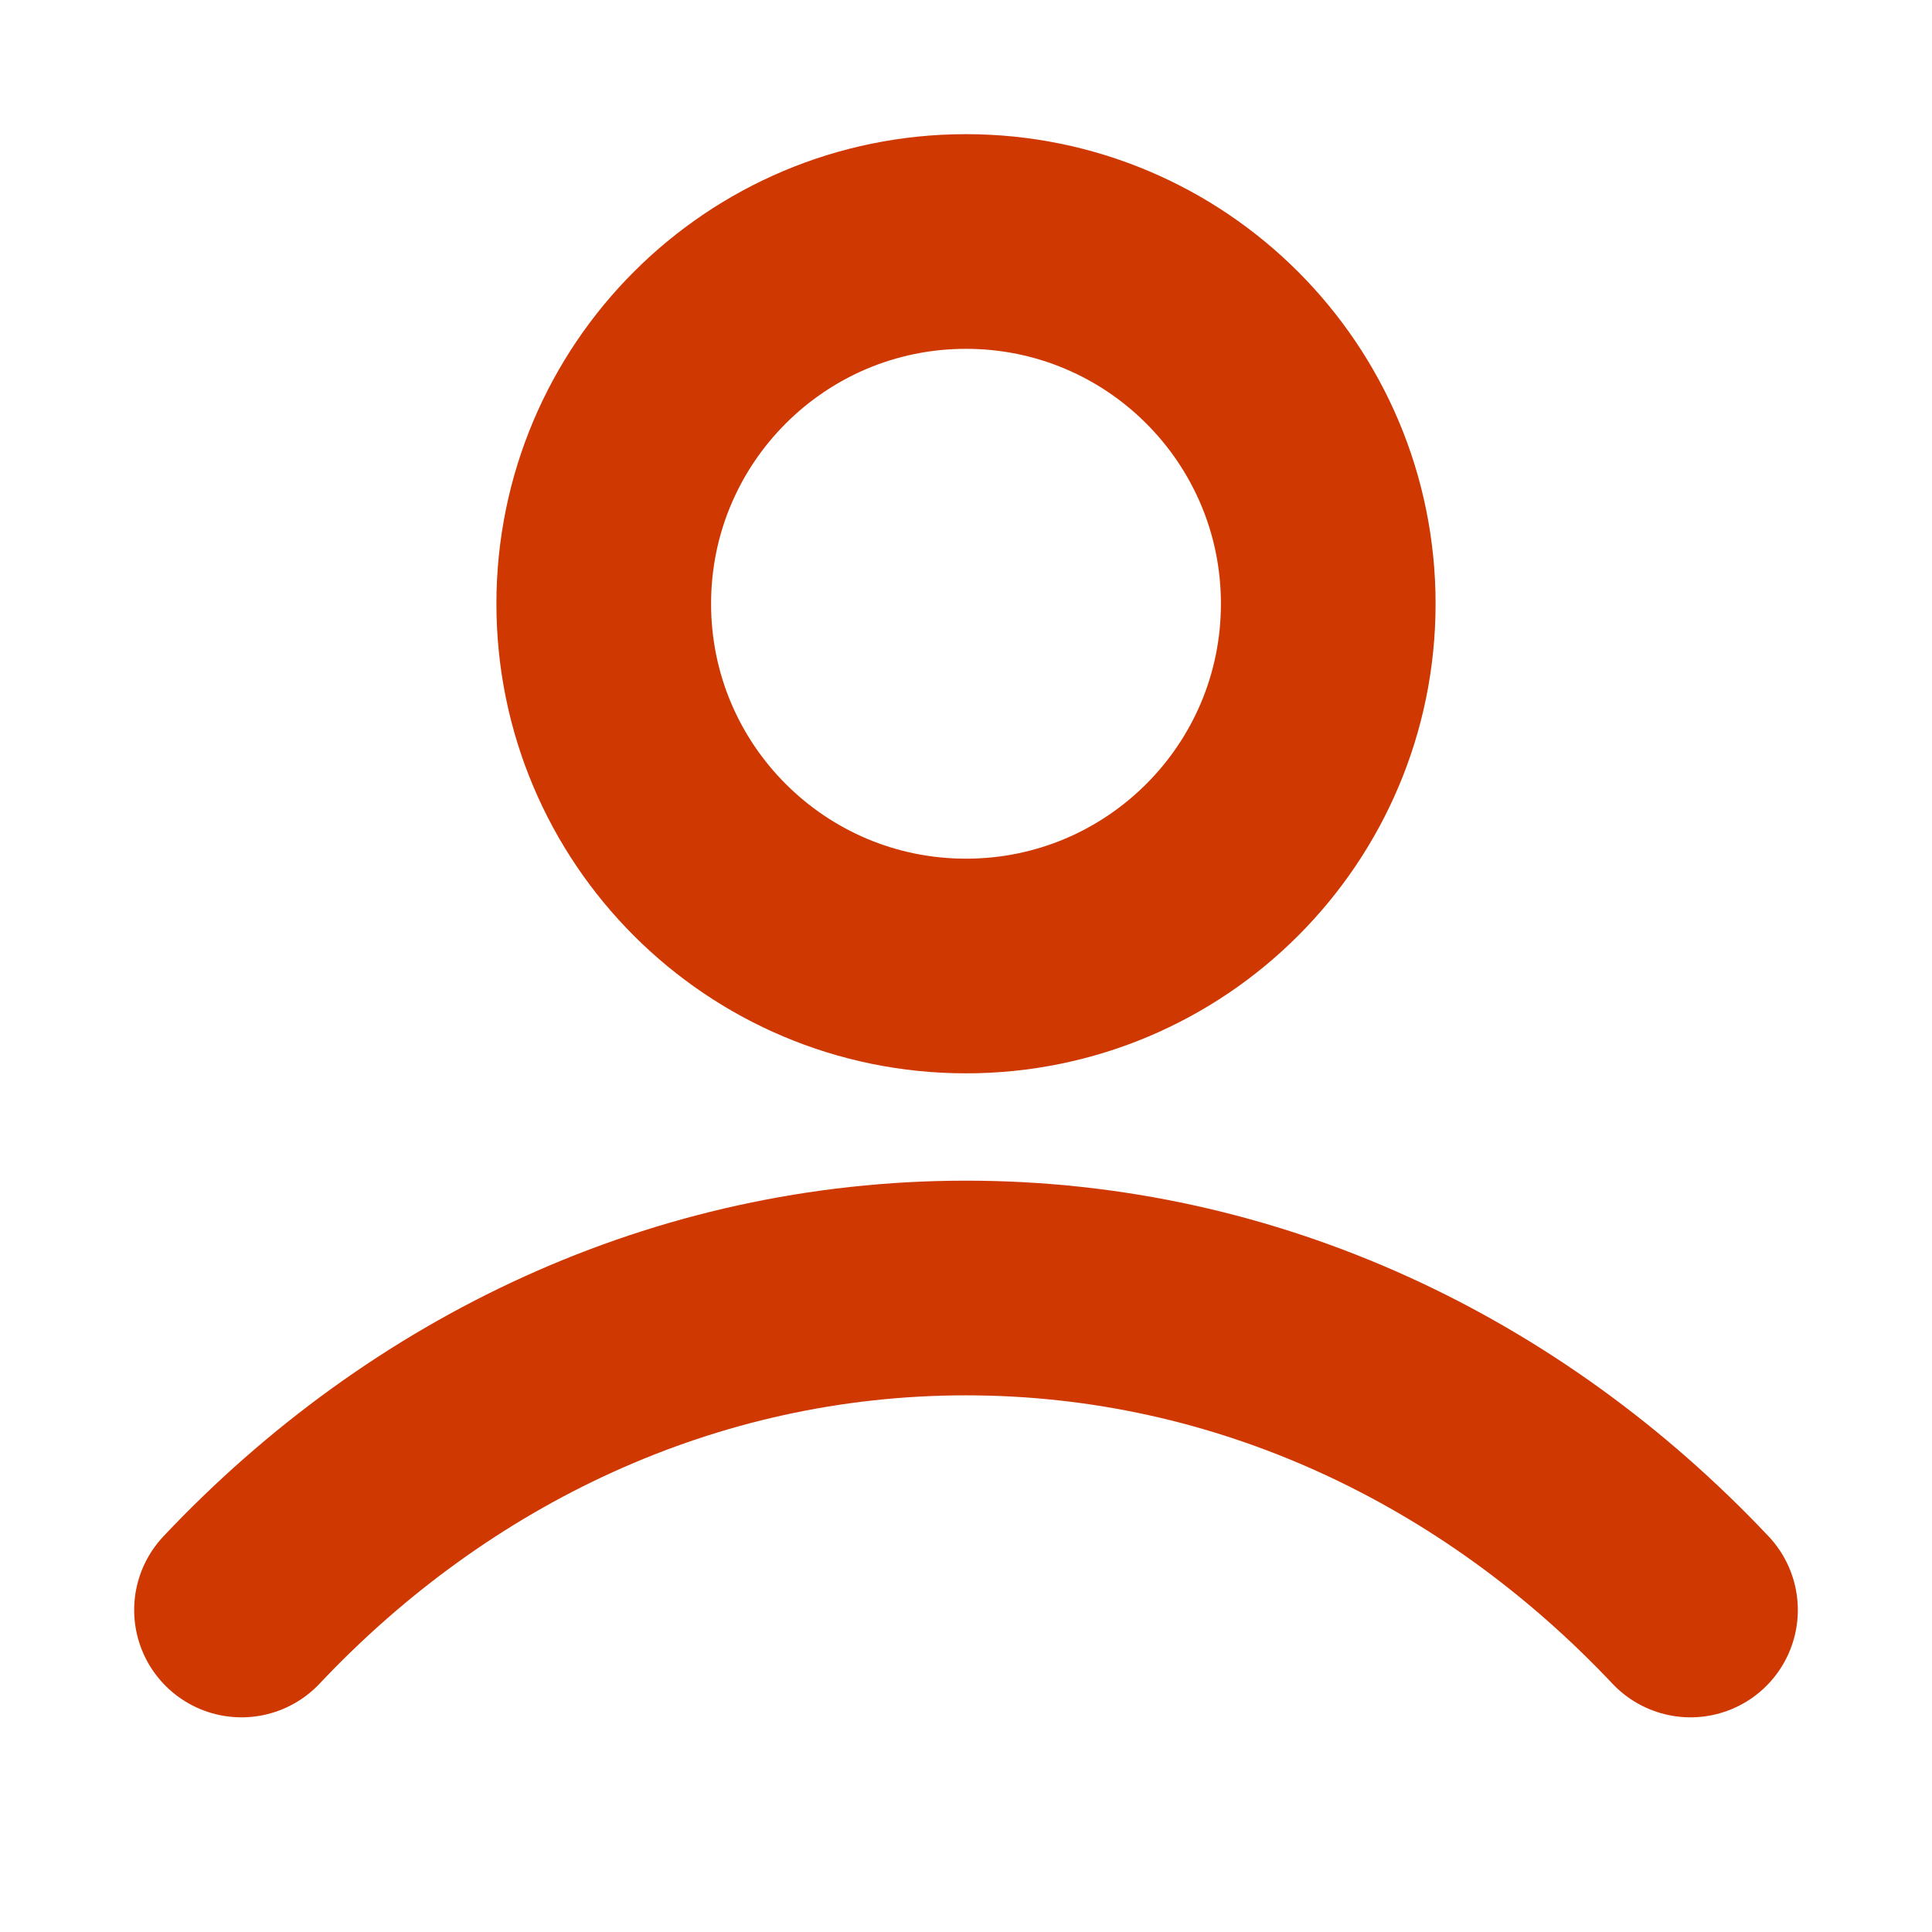<svg width="18" height="18" viewBox="0 0 18 18" fill="none" xmlns="http://www.w3.org/2000/svg">
<path d="M2.25 15C4.002 13.142 6.38 12 9 12C11.62 12 13.998 13.142 15.75 15M12.375 5.625C12.375 7.489 10.864 9 9 9C7.136 9 5.625 7.489 5.625 5.625C5.625 3.761 7.136 2.25 9 2.25C10.864 2.25 12.375 3.761 12.375 5.625Z" stroke="#D03801" stroke-width="2" stroke-linecap="round" stroke-linejoin="round"/>
</svg>
